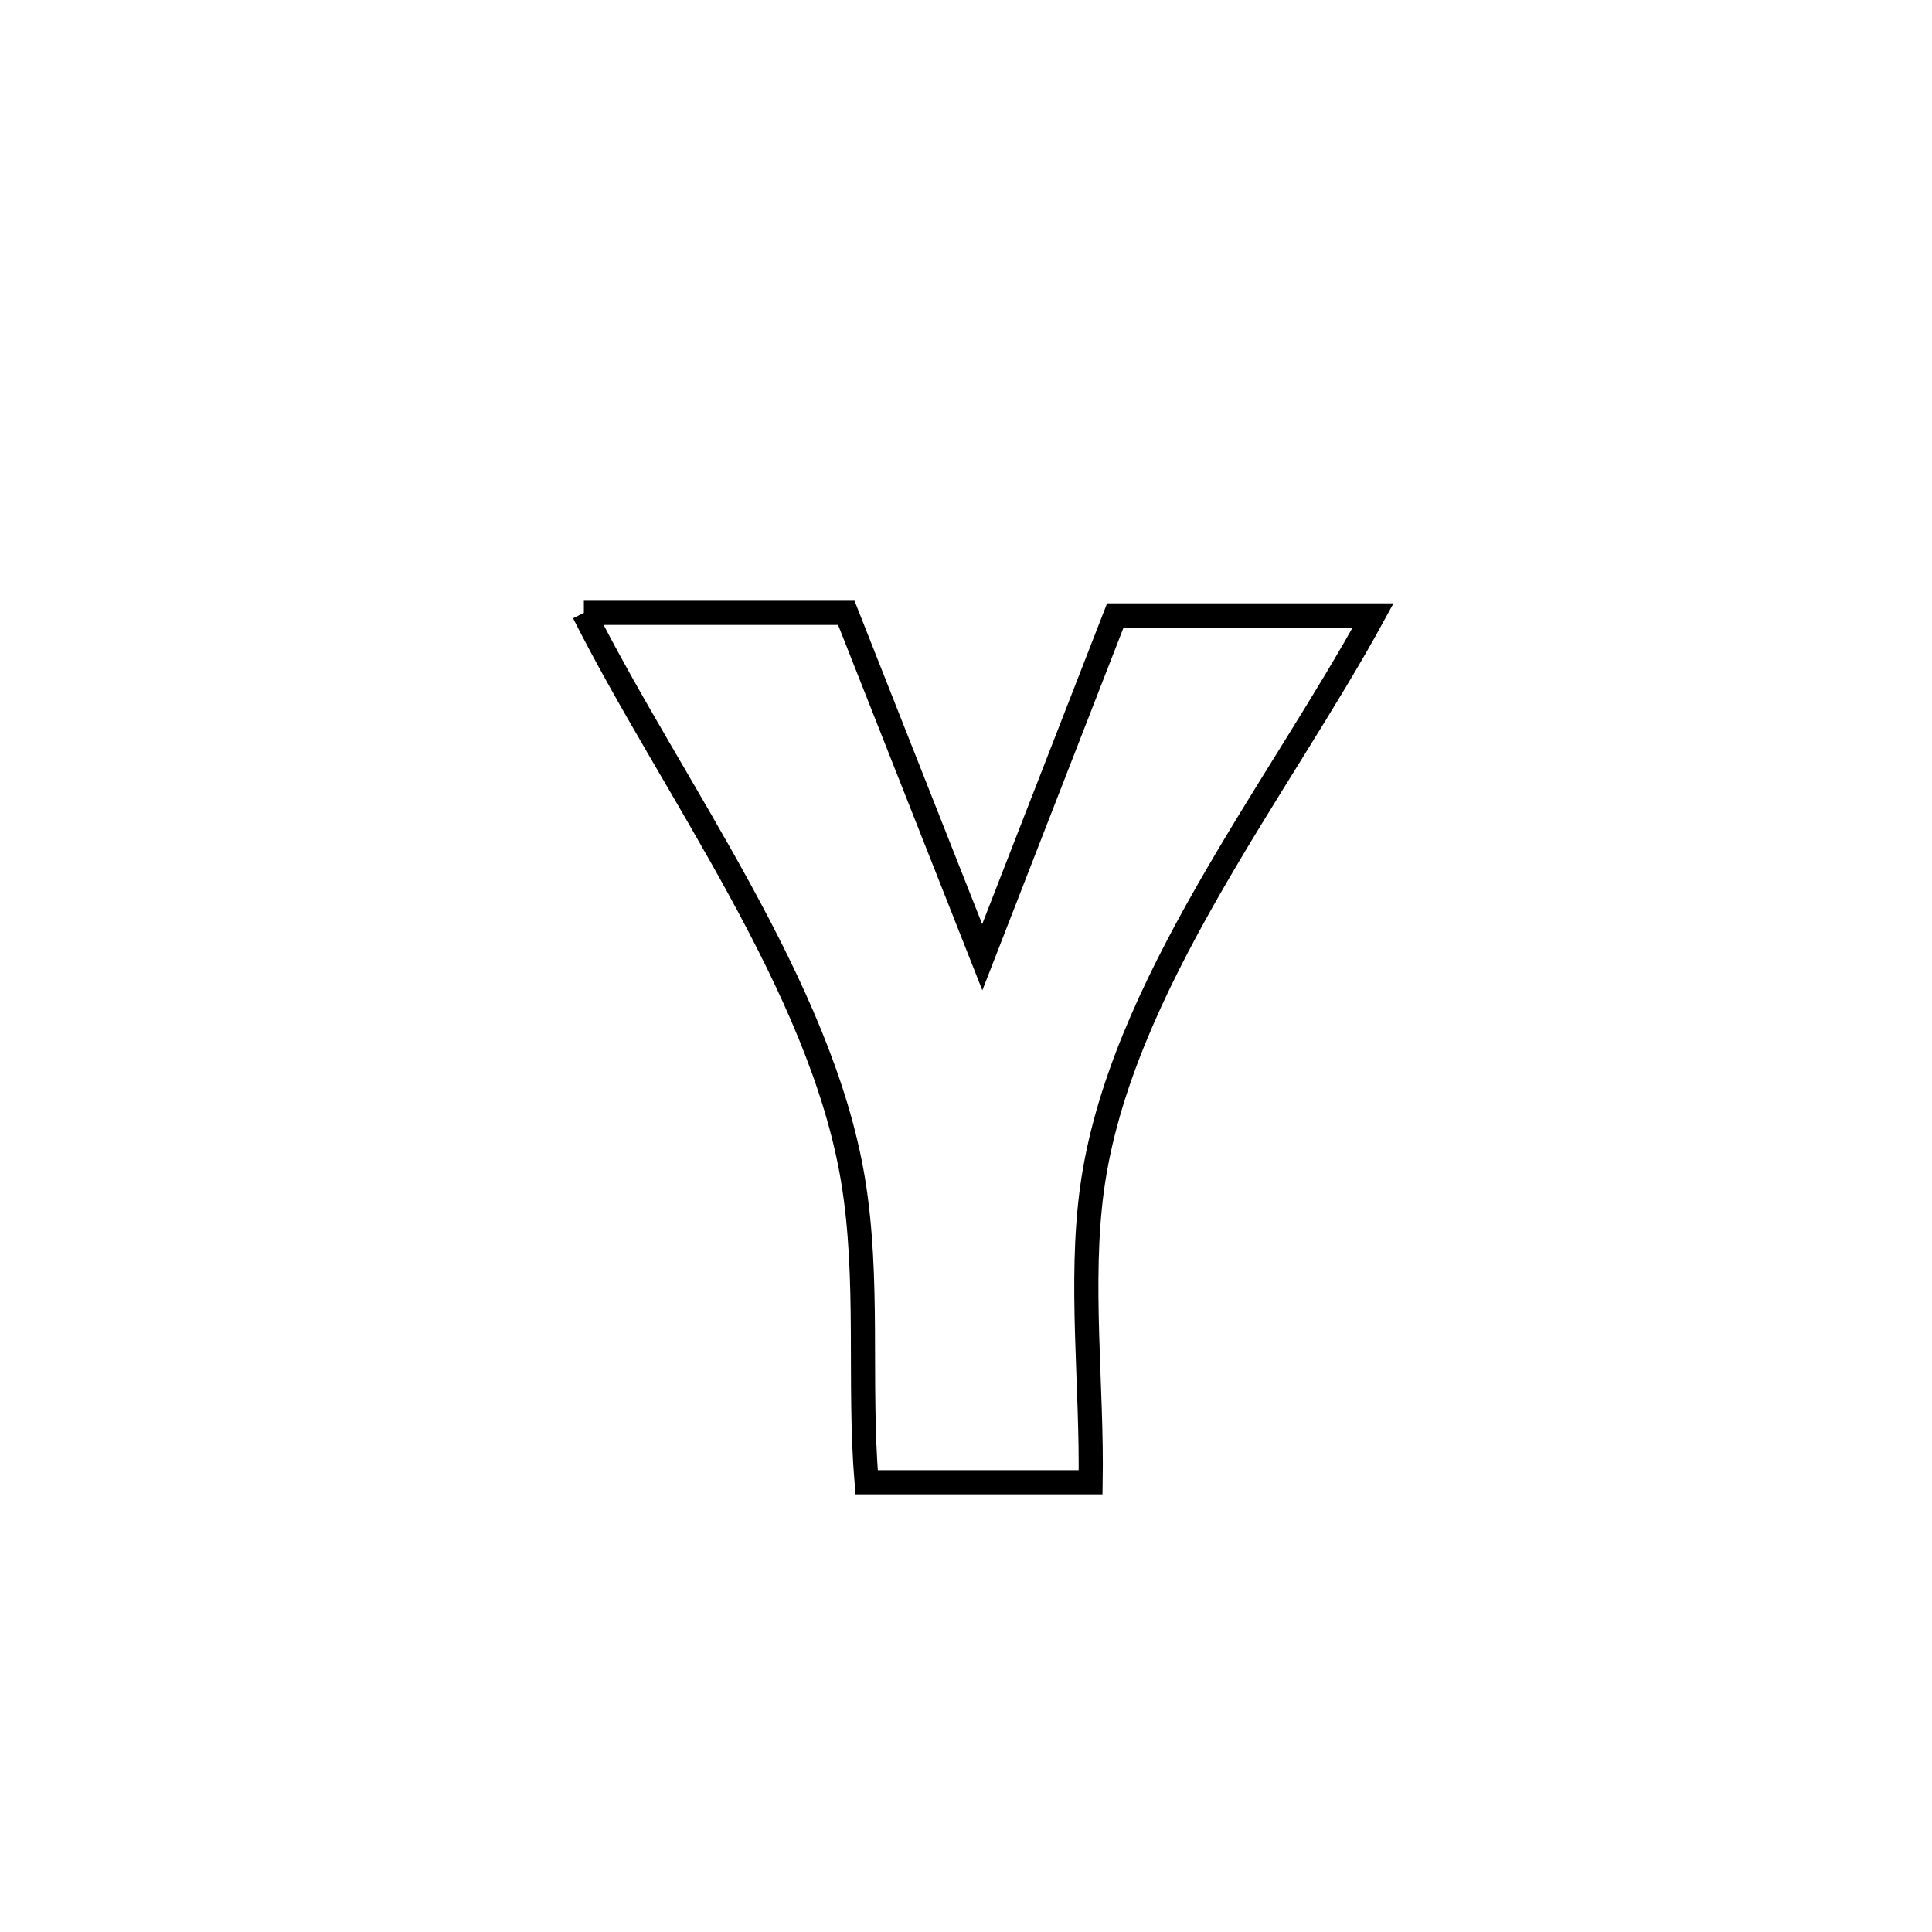 <svg xmlns="http://www.w3.org/2000/svg" viewBox="0.0 0.0 24.0 24.0" height="200px" width="200px"><path fill="none" stroke="black" stroke-width=".3" stroke-opacity="1.0"  filling="0" d="M7.253 7.613 L7.253 7.613 C7.254 7.613 10.439 7.613 10.513 7.613 L10.513 7.613 C11.076 9.039 11.639 10.465 12.202 11.891 L12.202 11.891 C12.753 10.475 13.304 9.06 13.855 7.645 L13.855 7.645 C13.988 7.645 17.005 7.645 17.058 7.645 L17.058 7.645 C16.466 8.73 15.679 9.885 14.997 11.081 C14.314 12.278 13.737 13.515 13.566 14.765 C13.406 15.933 13.568 17.232 13.548 18.413 L13.548 18.413 C12.621 18.413 11.693 18.413 10.765 18.413 L10.765 18.413 C10.663 17.165 10.801 15.896 10.597 14.66 C10.397 13.451 9.834 12.231 9.184 11.042 C8.534 9.853 7.798 8.696 7.253 7.613 L7.253 7.613"></path></svg>